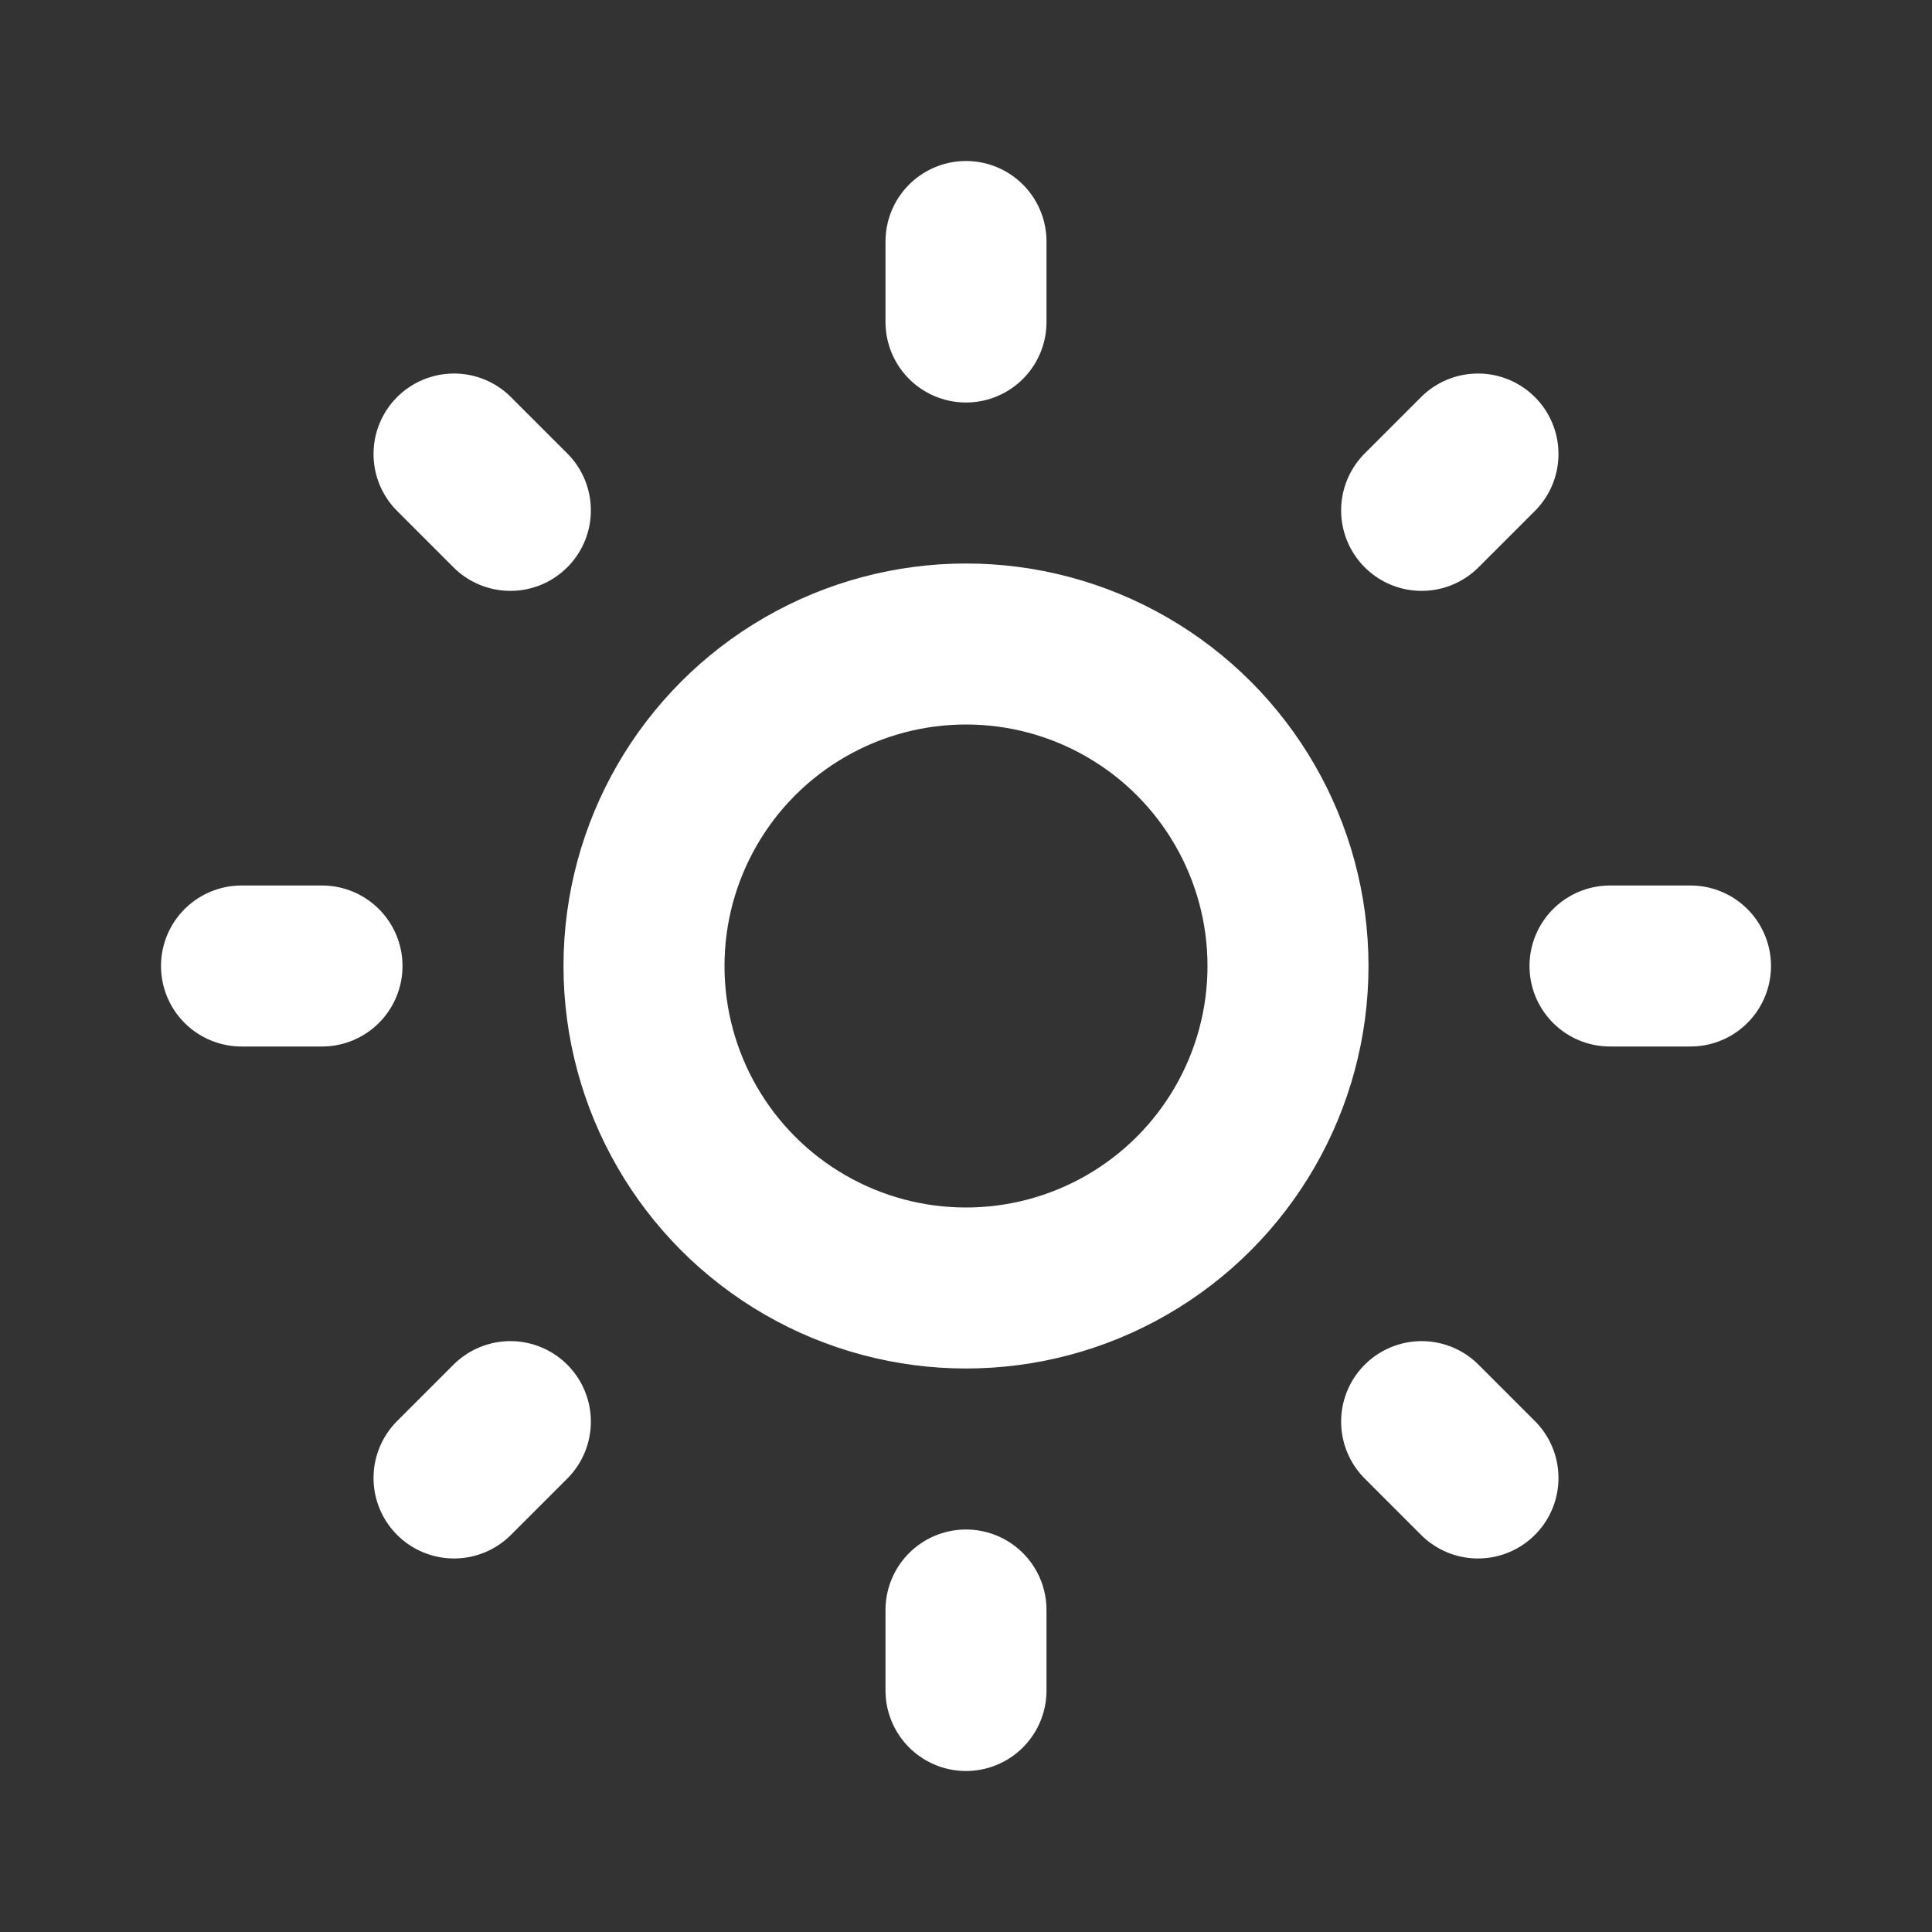 <svg class="icon line" width="32" height="32" id="sun" xmlns="http://www.w3.org/2000/svg" viewBox="0 0 24 24"><rect x="0" y="0" width="24" height="24" fill="#333333" stroke="none"/><circle cx="12" cy="12" r="4" style="fill: none; stroke: #FFFFFF; stroke-linecap: round; stroke-linejoin: round; stroke-width: 2px;"></circle><path d="M12,3V4M5.64,5.64l.7.7M3,12H4m1.64,6.36.7-.7M12,21V20m6.36-1.64-.7-.7M21,12H20M18.36,5.64l-.7.7" style="fill: none; stroke: #FFFFFF; stroke-linecap: round; stroke-linejoin: round; stroke-width: 2px;"></path></svg>